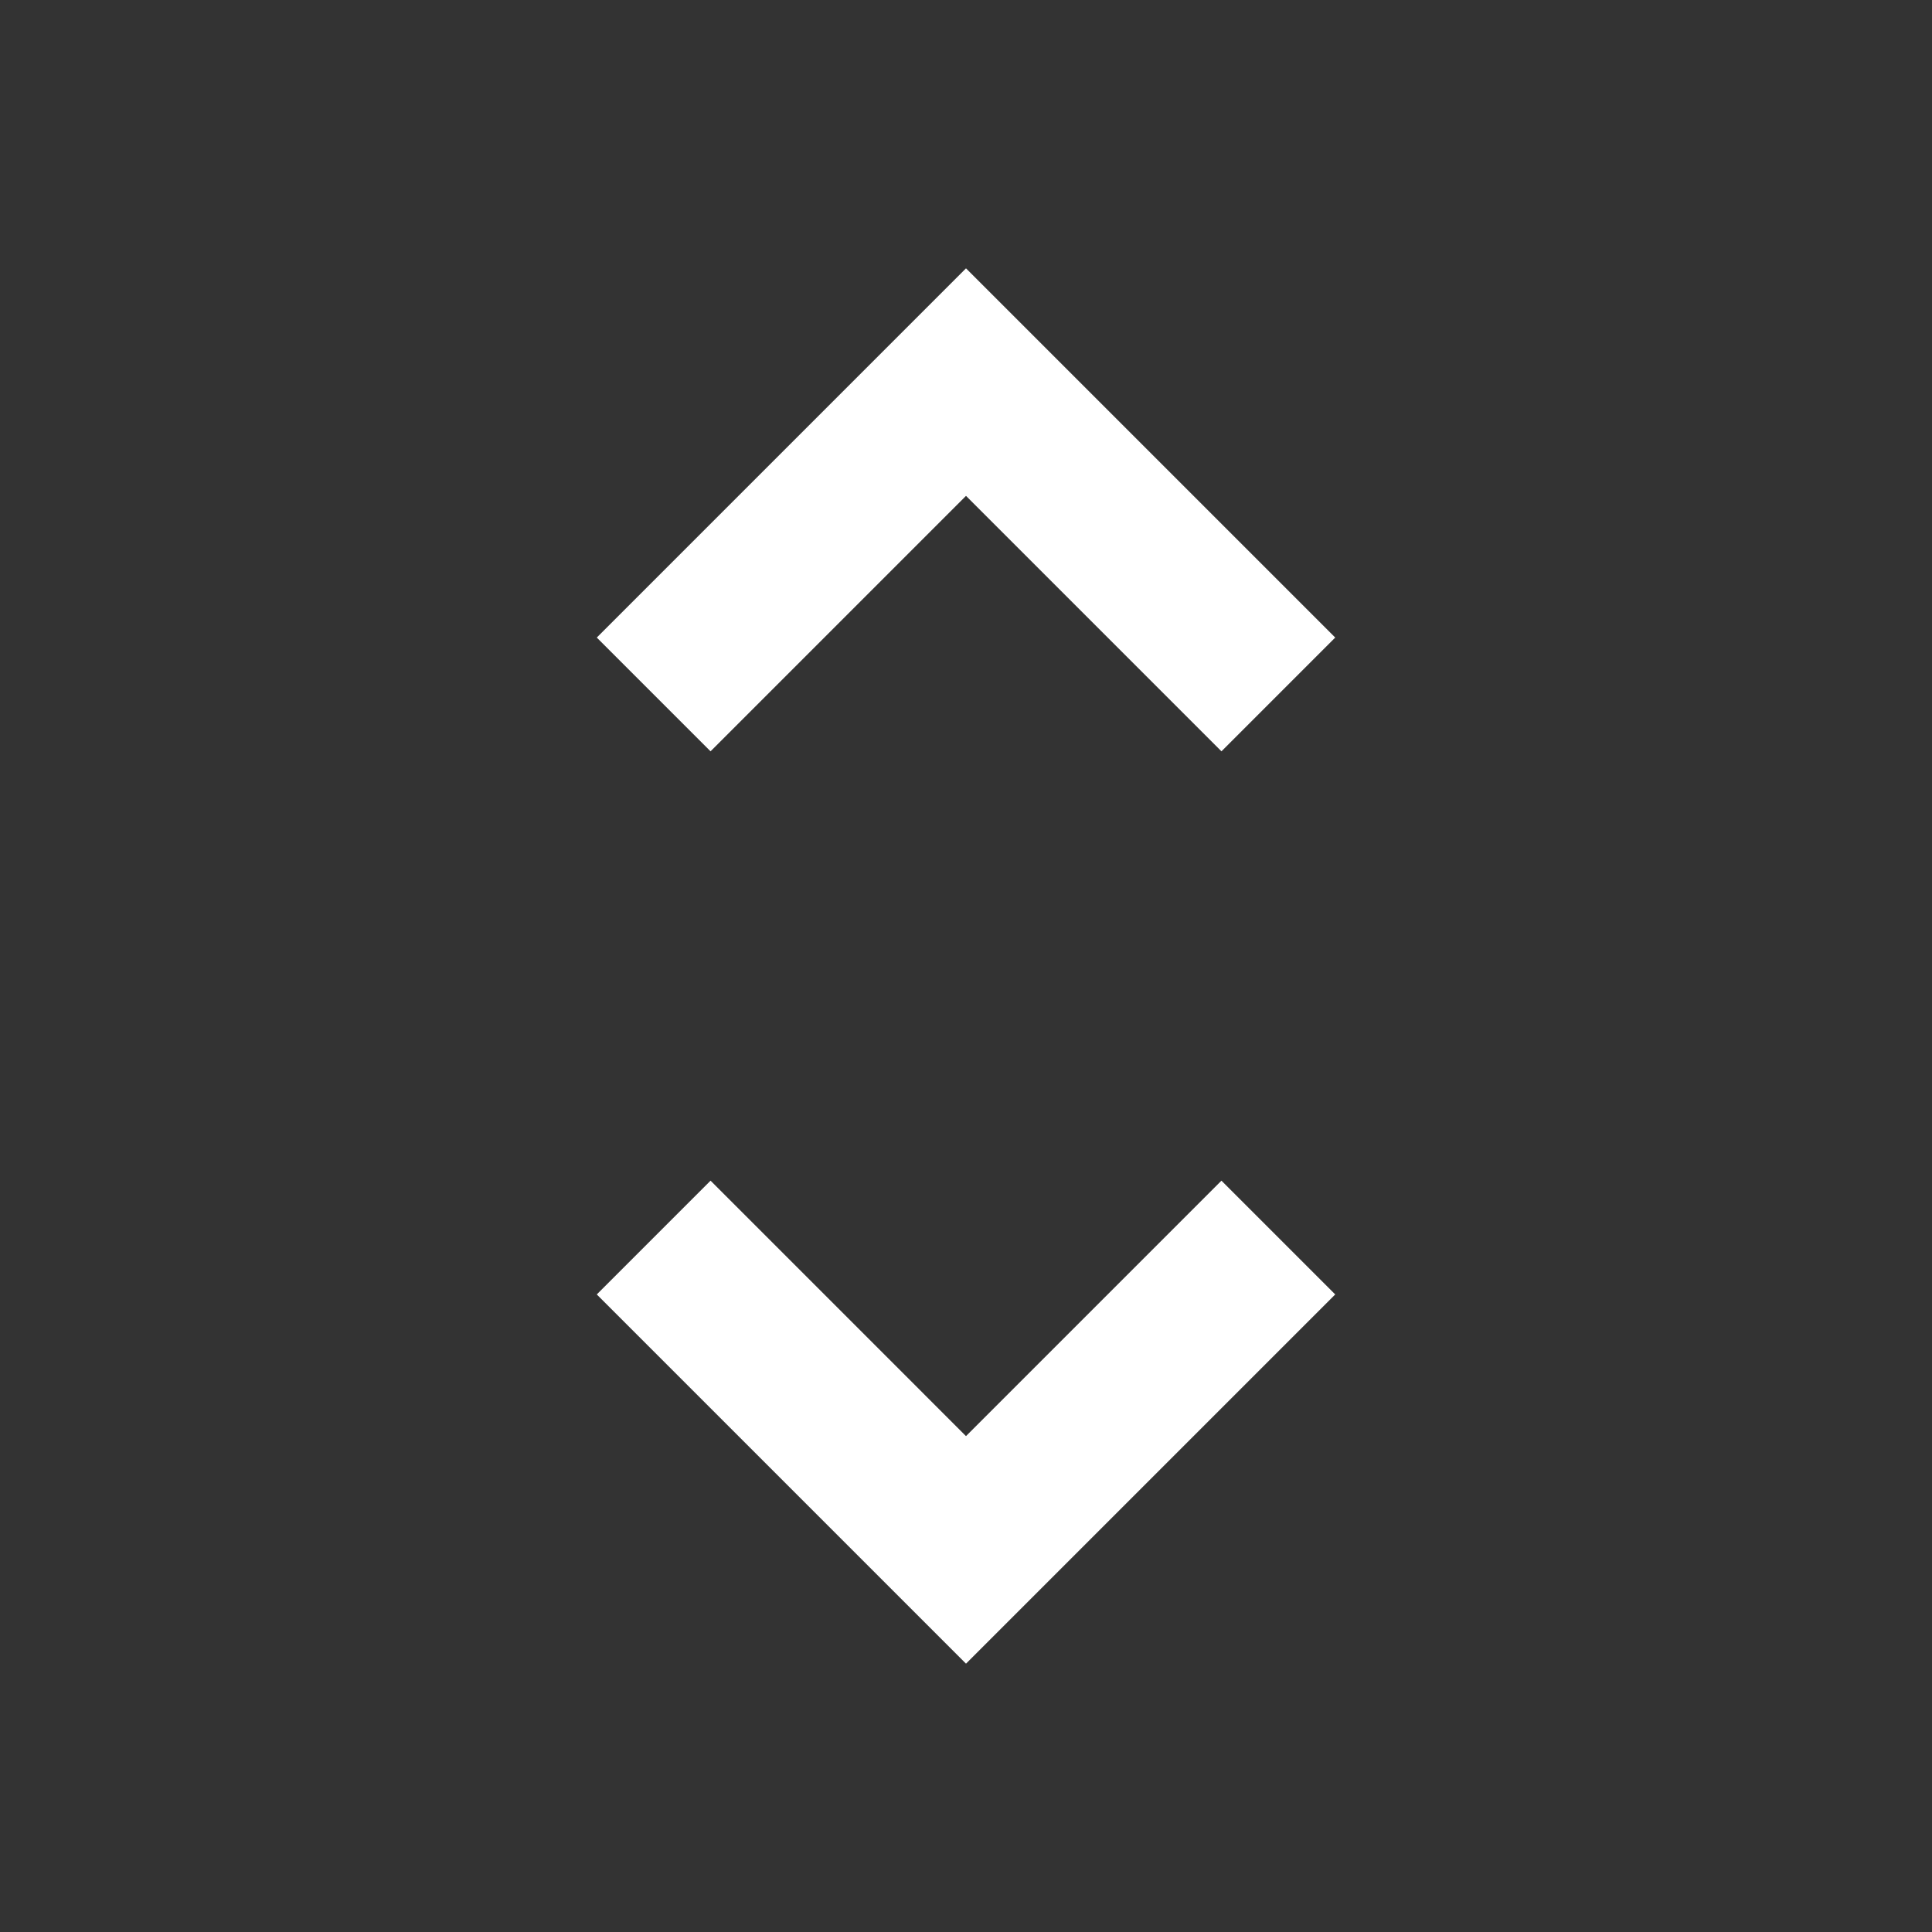 <svg xmlns="http://www.w3.org/2000/svg" width="36" height="36" viewBox="0 0 36 36" fill="#ffffff"><rect x="0" y="0" width="36" height="36" fill="#333333" stroke="none"/>    <path d="M0 0h36v36H0z" fill="none"/>    <path d="M18 9.24L22.76 14l2.12-2.12L18 5l-6.88 6.88L13.24 14 18 9.24zm0 17.52L13.24 22l-2.12 2.12L18 31l6.88-6.88L22.76 22 18 26.76z"/></svg>